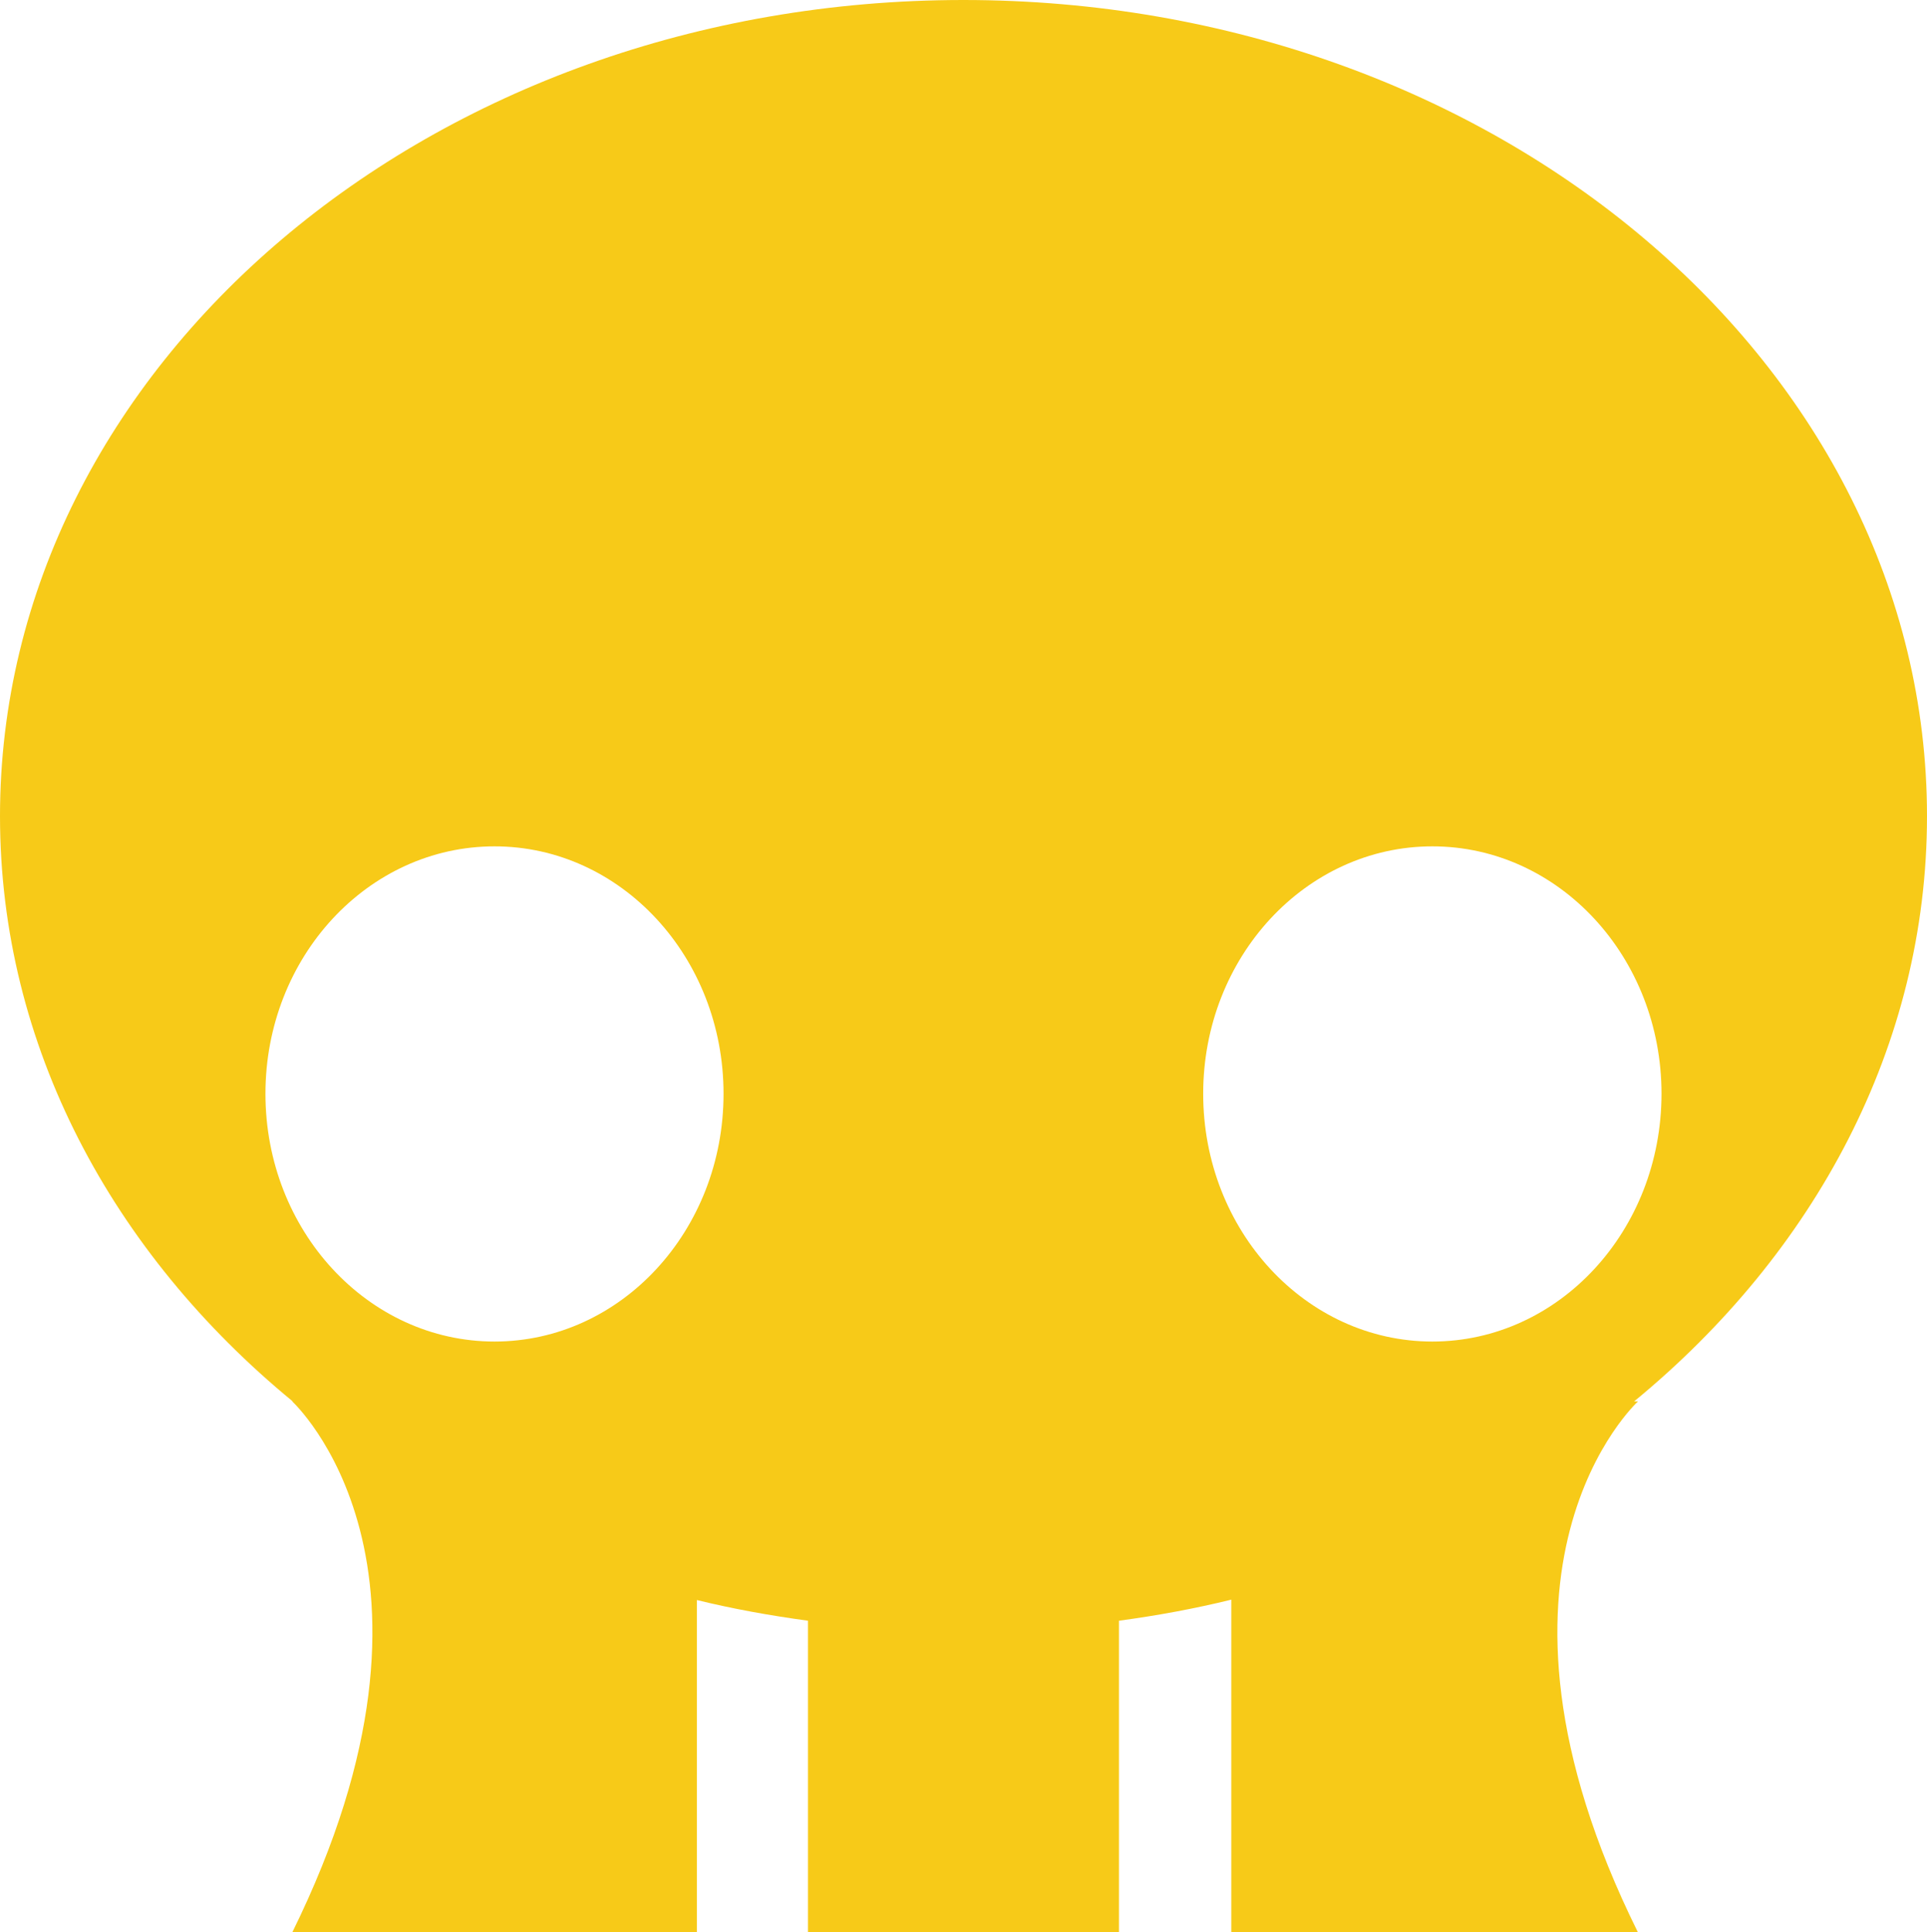 <?xml version="1.0" encoding="utf-8"?>
<!-- Generator: Adobe Illustrator 16.0.0, SVG Export Plug-In . SVG Version: 6.00 Build 0)  -->
<!DOCTYPE svg PUBLIC "-//W3C//DTD SVG 1.1//EN" "http://www.w3.org/Graphics/SVG/1.1/DTD/svg11.dtd">
<svg version="1.1" id="Layer_1" xmlns="http://www.w3.org/2000/svg" xmlns:xlink="http://www.w3.org/1999/xlink" x="0px" y="0px"
	 width="41.822px" height="41.928px" viewBox="0 0 41.822 41.928" enable-background="new 0 0 41.822 41.928" xml:space="preserve">
<path fill="#F7CA18" d="M41.822,17.71C41.822,7.928,32.457,0,20.909,0C9.362,0,0,7.928,0,17.71c0,4.986,2.439,9.482,6.353,12.699
	H6.342c0,0,3.916,3.584,0,11.524h8.783c0,0,0-3.938,0-7.214c0.783,0.193,1.592,0.337,2.411,0.449v6.765h6.749v-6.765
	c0.829-0.112,1.646-0.262,2.438-0.457c0,3.276,0,7.222,0,7.222h8.827c-3.938-7.94,0-11.524,0-11.524h-0.085
	C39.381,27.192,41.822,22.696,41.822,17.71z M10.733,29.11c-2.746,0-4.972-2.407-4.972-5.377c0-2.965,2.226-5.368,4.972-5.368
	c2.743,0,4.97,2.403,4.97,5.368C15.704,26.703,13.477,29.11,10.733,29.11z M31.087,29.11c-2.746,0-4.974-2.407-4.974-5.377
	c0-2.965,2.228-5.368,4.974-5.368s4.973,2.403,4.973,5.368C36.059,26.703,33.833,29.11,31.087,29.11z"/>
</svg>

